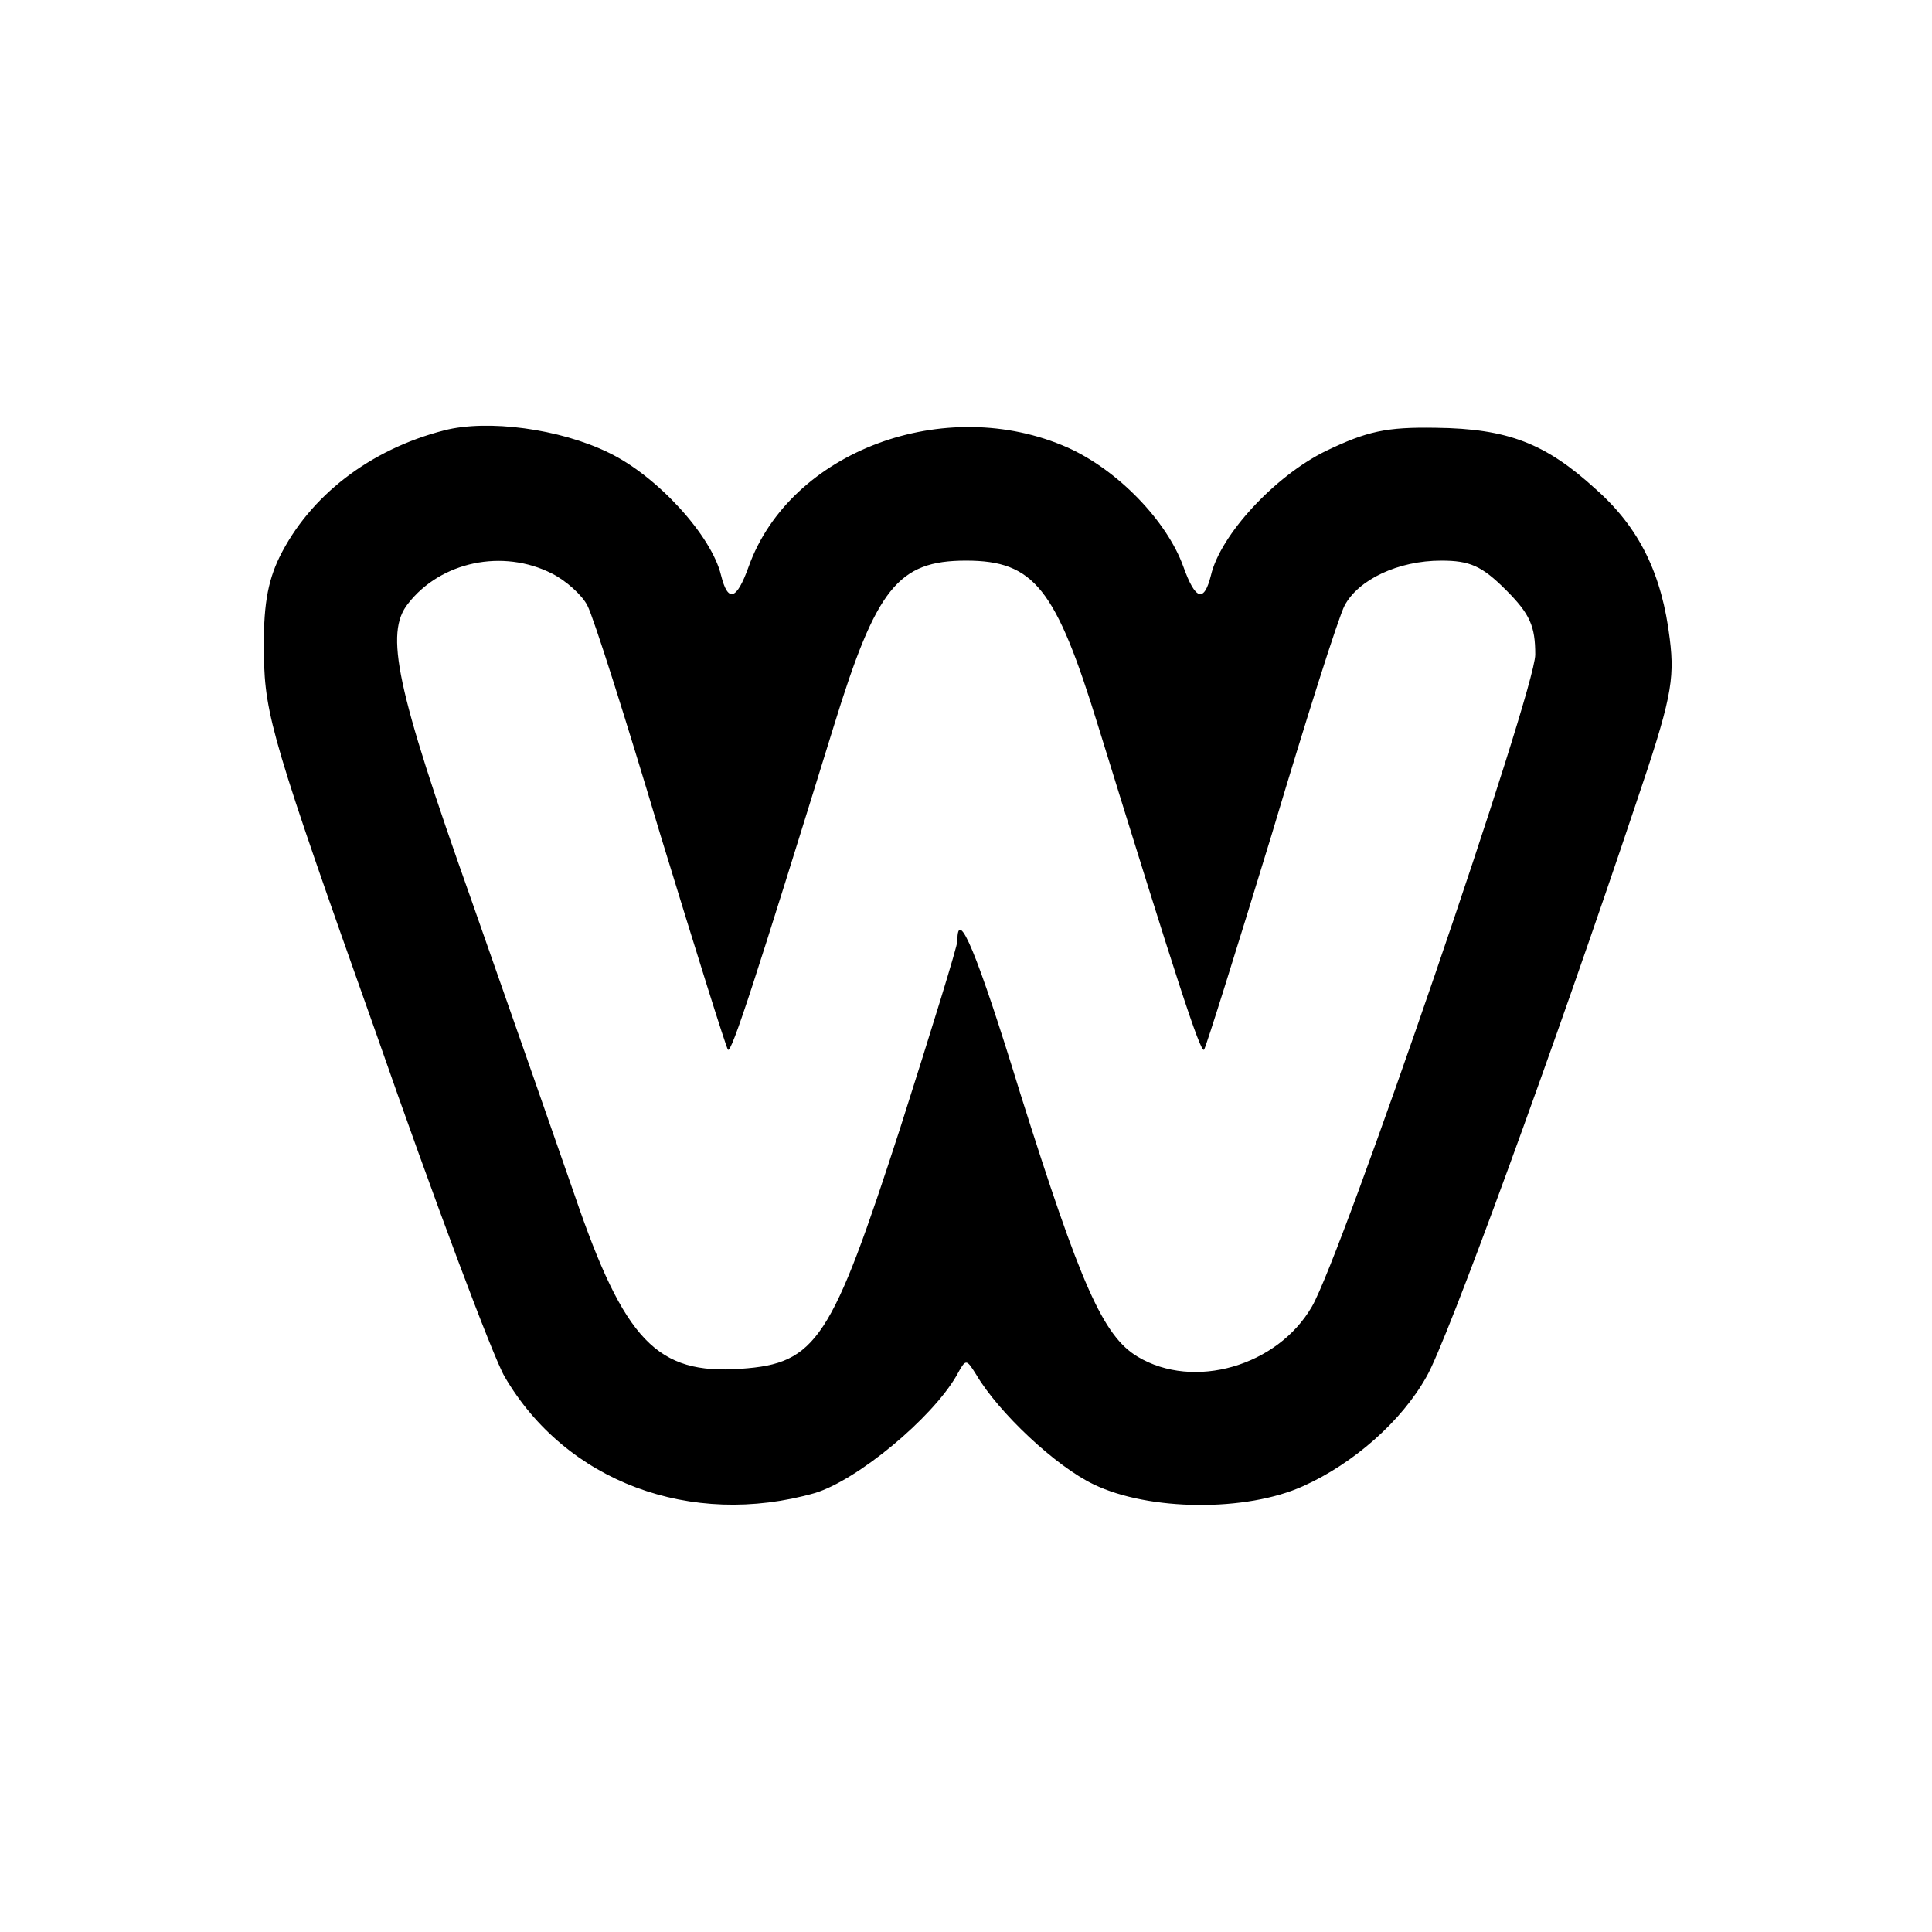 <svg version="1" xmlns="http://www.w3.org/2000/svg" width="298.667" height="298.667" viewBox="0 0 224 224"><path d="M51.5 49.9c-8.6 2.2-15.6 7.6-19.1 14.7-1.4 2.9-1.9 5.8-1.8 11.4.1 6.9 1.1 10.3 12.9 43.5 6.9 19.8 13.7 37.9 15 40.1 7.1 12.2 21.6 17.6 36 13.5 4.9-1.5 13.5-8.6 16.4-13.6 1.1-2 1.1-2 2.3-.1 2.6 4.4 9.2 10.6 13.6 12.7 6.4 3.1 17.7 3.2 24.3.2 5.8-2.6 11.4-7.5 14.3-12.7 2.3-3.9 14.8-38.1 24.3-66.5 4-11.8 4.5-14.2 3.9-19-.9-7.5-3.5-12.9-8.6-17.4-5.8-5.3-10.2-7-18.5-7.1-5.8-.1-8 .4-12.8 2.7-5.9 2.9-12.2 9.7-13.3 14.4-.8 3.2-1.8 2.9-3.2-1-1.9-5.3-7.6-11.2-13.4-13.8-14.2-6.3-32.2.4-37 13.8-1.4 3.9-2.4 4.2-3.2 1-1.1-4.6-7.4-11.5-13-14.2-5.7-2.8-14.1-3.9-19.1-2.6zM64 66.5c1.6.8 3.5 2.5 4.1 3.7.7 1.3 4.5 13.3 8.5 26.7 4.1 13.4 7.6 24.6 7.8 24.8.4.5 3.3-8.5 12.3-37.6C101.6 68.2 104.1 65 112 65s10.4 3.2 15.3 19.1c9 29.1 11.9 38.1 12.3 37.6.2-.2 3.7-11.4 7.8-24.8 4-13.4 7.8-25.4 8.5-26.7 1.6-3 6.2-5.2 11.2-5.2 3.3 0 4.7.6 7.5 3.4s3.4 4.2 3.4 7.5c0 4.2-22.4 69.6-25.9 75.6-4 6.9-13.7 9.7-20.2 5.8-4-2.4-6.6-8.3-13.6-30.5-5-16.3-7.3-21.8-7.3-17.7 0 .6-3 10.3-6.6 21.6-8 24.7-9.7 27.4-18.5 28-9.7.7-13.5-3.2-19.3-20.2-1.9-5.5-7.3-20.9-12-34.3-8.7-24.5-10-30.8-7.3-34.2 3.8-4.9 11-6.4 16.7-3.5z"/></svg>